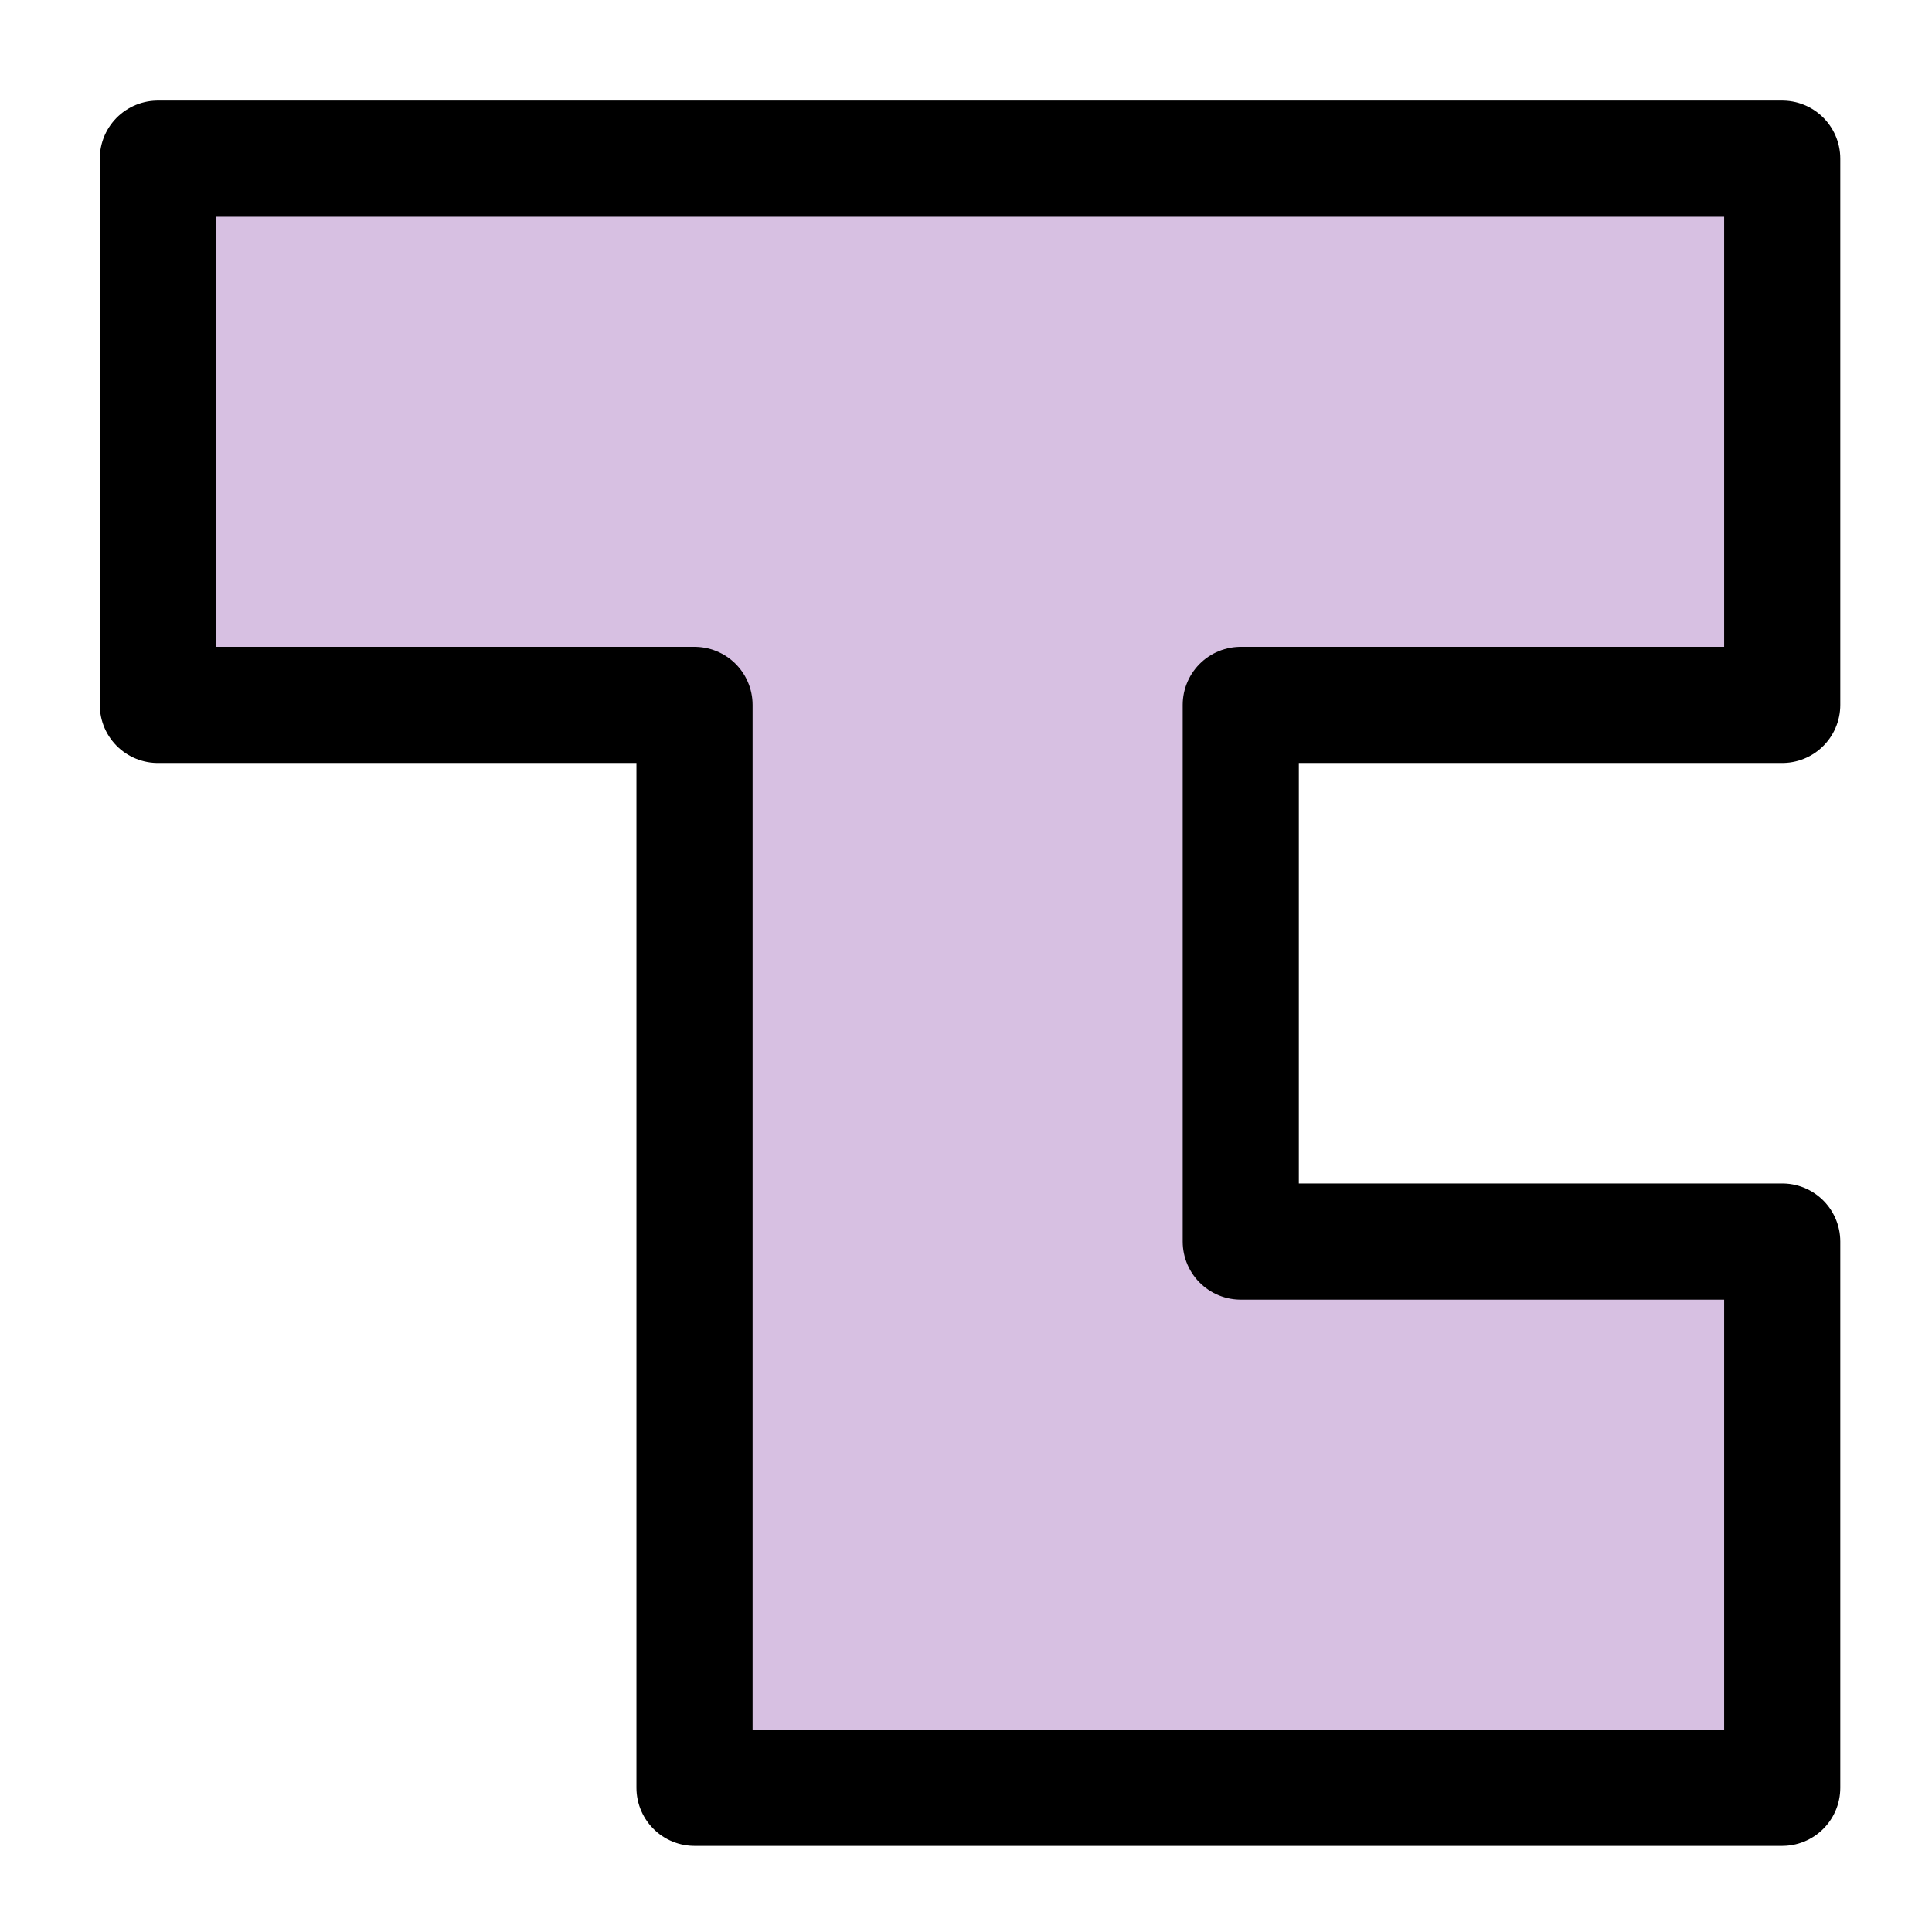 
<svg xmlns="http://www.w3.org/2000/svg" version="1.1" xmlns:xlink="http://www.w3.org/1999/xlink" preserveAspectRatio="none" x="0px" y="0px" width="50px" height="50px" viewBox="0 0 50 50">
<defs>
<g id="Layer0_0_FILL">
<path fill="#AF81C6" fill-opacity="0.498" stroke="none" d="
M 110.65 290.95
L 110.65 347.95 166.65 347.95 166.65 460.95 280.15 460.95 280.15 403.95 223.65 403.95 223.65 347.95 280.15 347.95 280.15 290.95 110.65 290.95 Z"/>
</g>

<path id="Layer0_0_1_STROKES" stroke="#000000" stroke-width="3" stroke-linejoin="round" stroke-linecap="butt" fill="none" d="
M 4.041 3.973
L 45.999 3.973 45.999 18.083 32.013 18.083 32.013 31.945 45.999 31.945 45.999 46.055 17.903 46.055 17.903 18.083 4.041 18.083 4.041 3.973 Z"/>
</defs>

<g transform="matrix( 0.248, 0, 0, 0.248, -23.35,-68.05) ">
<use xlink:href="#Layer0_0_FILL"/>

<use xlink:href="#Layer0_0_1_STROKES" transform="matrix( 4.04, 0, 0, 4.04, 94.3,274.9) "/>
</g>
</svg>
